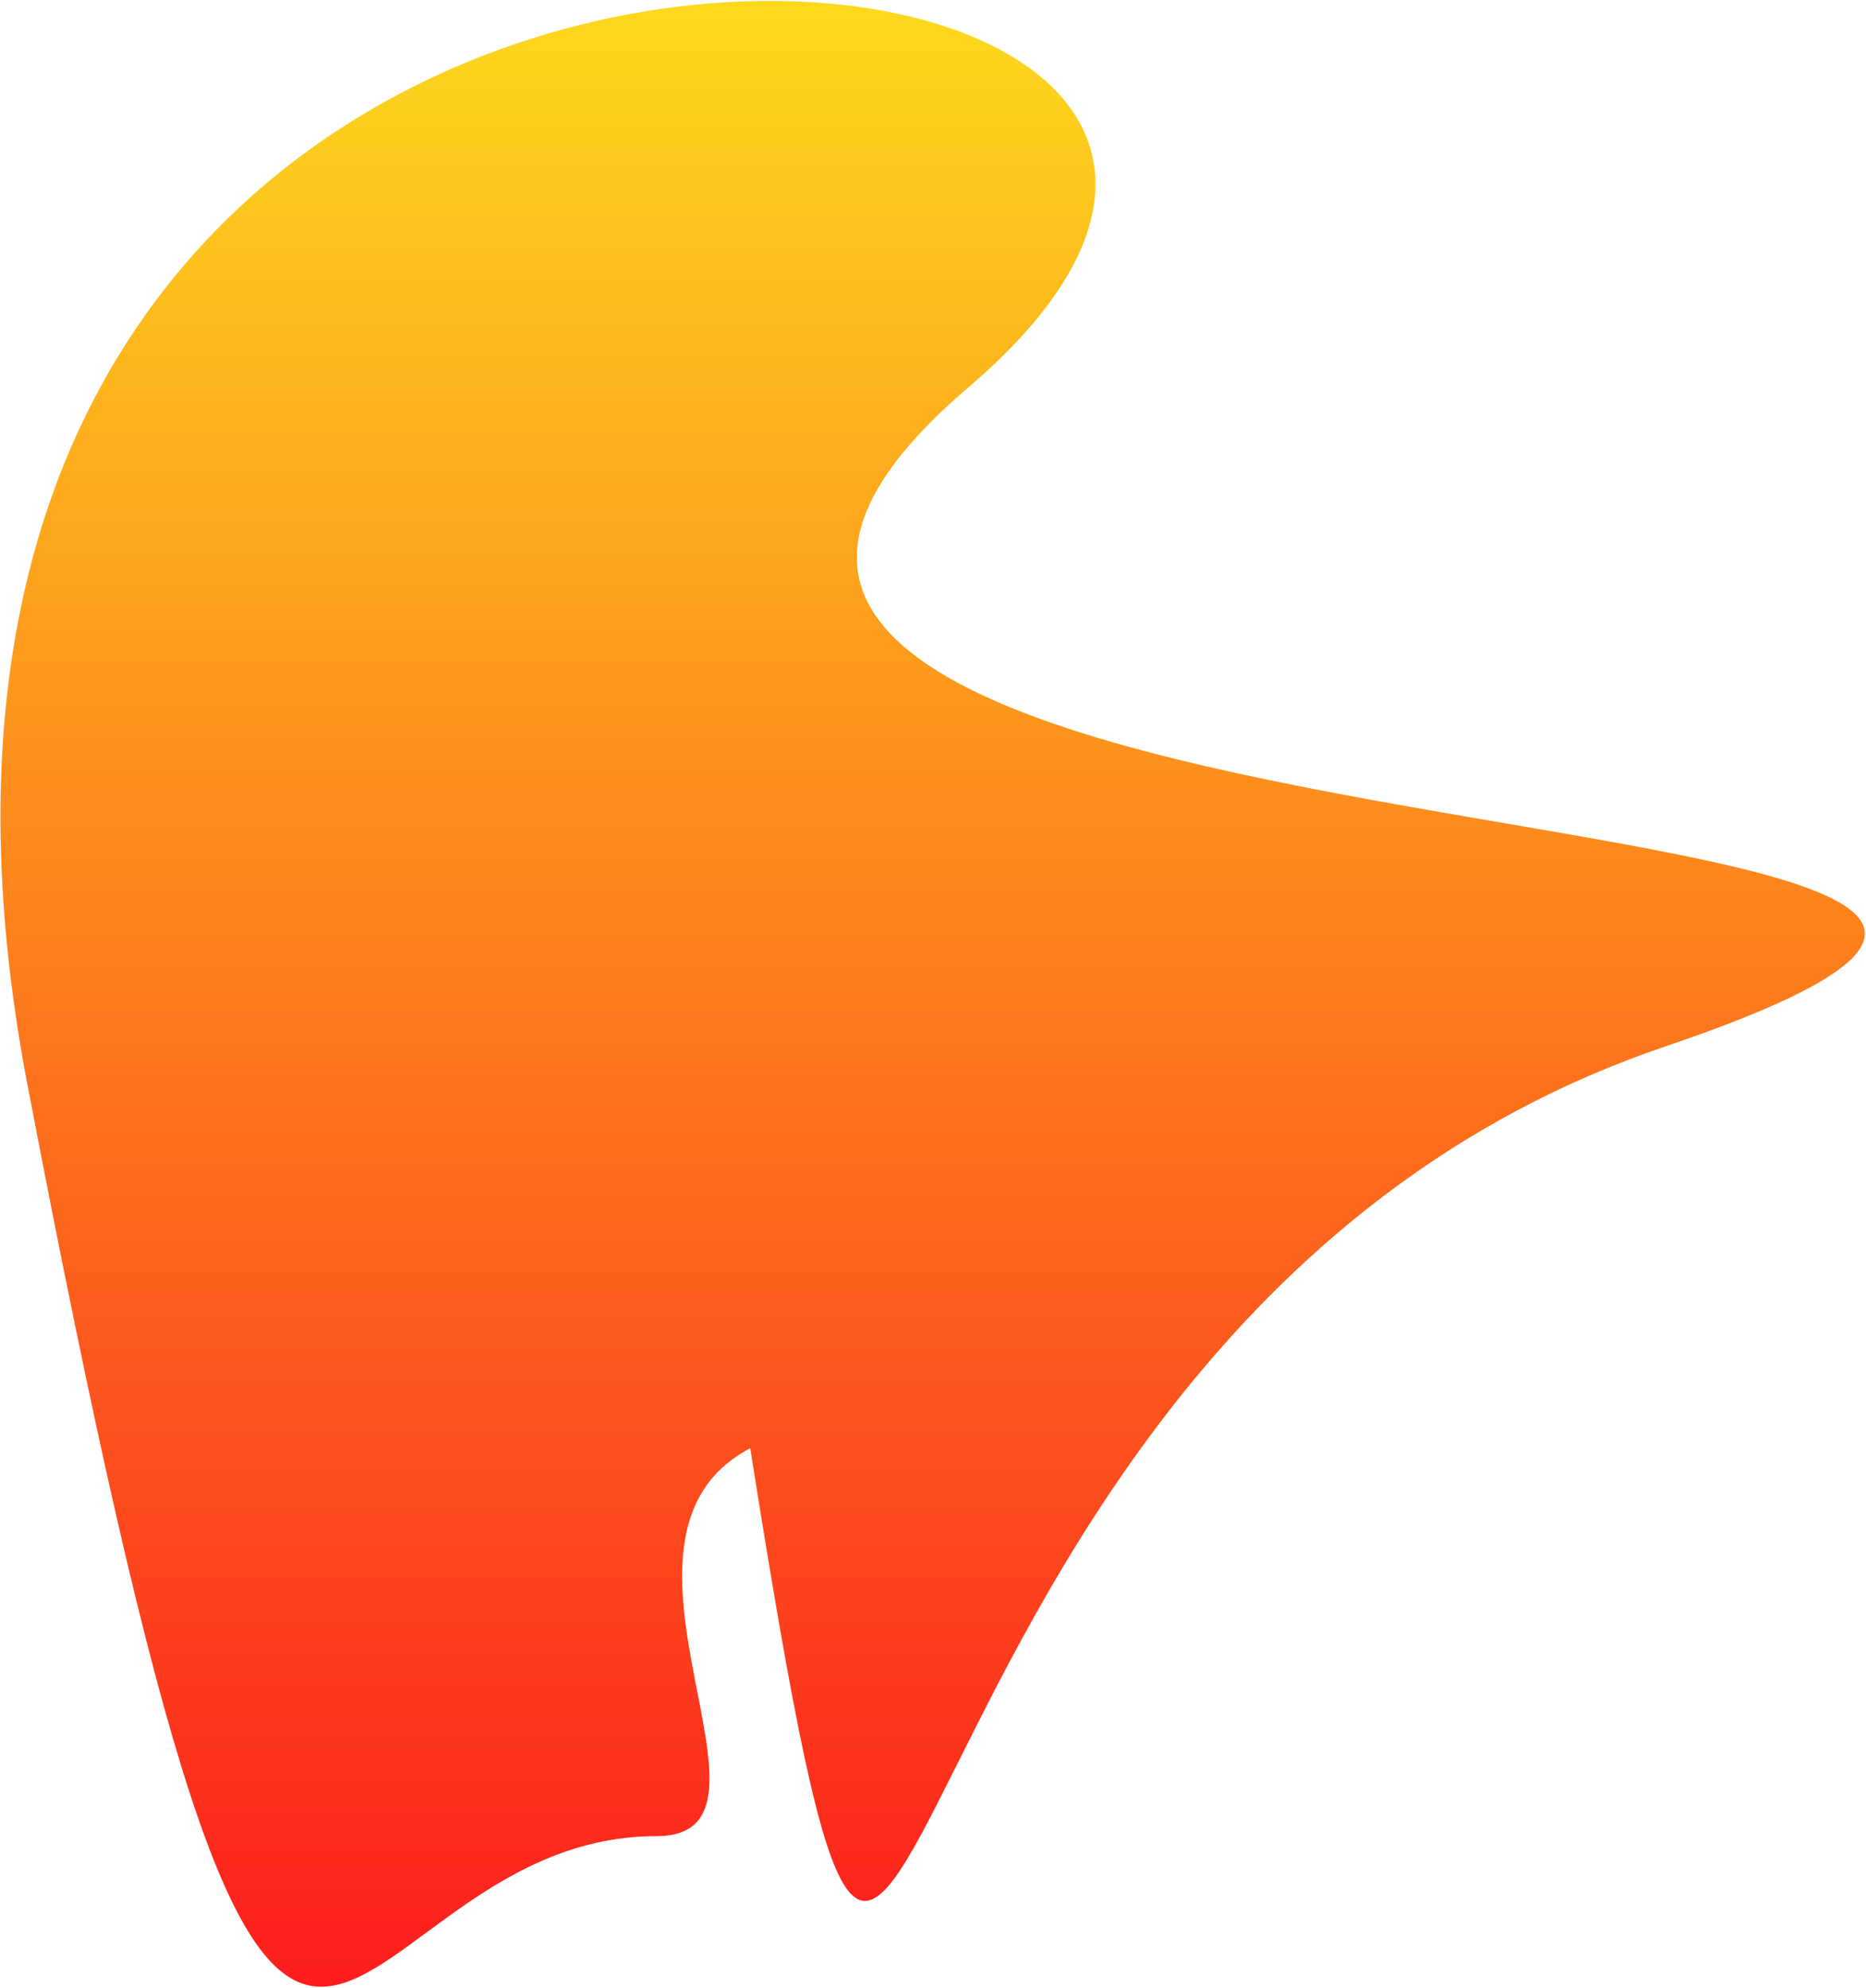 <svg width="1544" height="1645" viewBox="0 0 1544 1645" fill="none" xmlns="http://www.w3.org/2000/svg">
<path d="M543.273 1519.59C255.809 1519.59 244.273 2057.59 22.773 898.09C-198.727 -261.411 1309 -113 801.273 320.59C293.547 754.18 2078.27 628.59 1377.77 866.09C677.274 1103.59 764.813 2109.15 620.773 1198.59C478.897 1272.94 664.872 1519.59 543.273 1519.59Z" fill="url(#paint0_linear_55_61)"/>
<defs>
<linearGradient id="paint0_linear_55_61" x1="771.721" y1="0.762" x2="771.721" y2="1644.23" gradientUnits="userSpaceOnUse">
<stop stop-color="#FDD91D"/>
<stop offset="1" stop-color="#FD1D1D"/>
</linearGradient>
</defs>
</svg>
